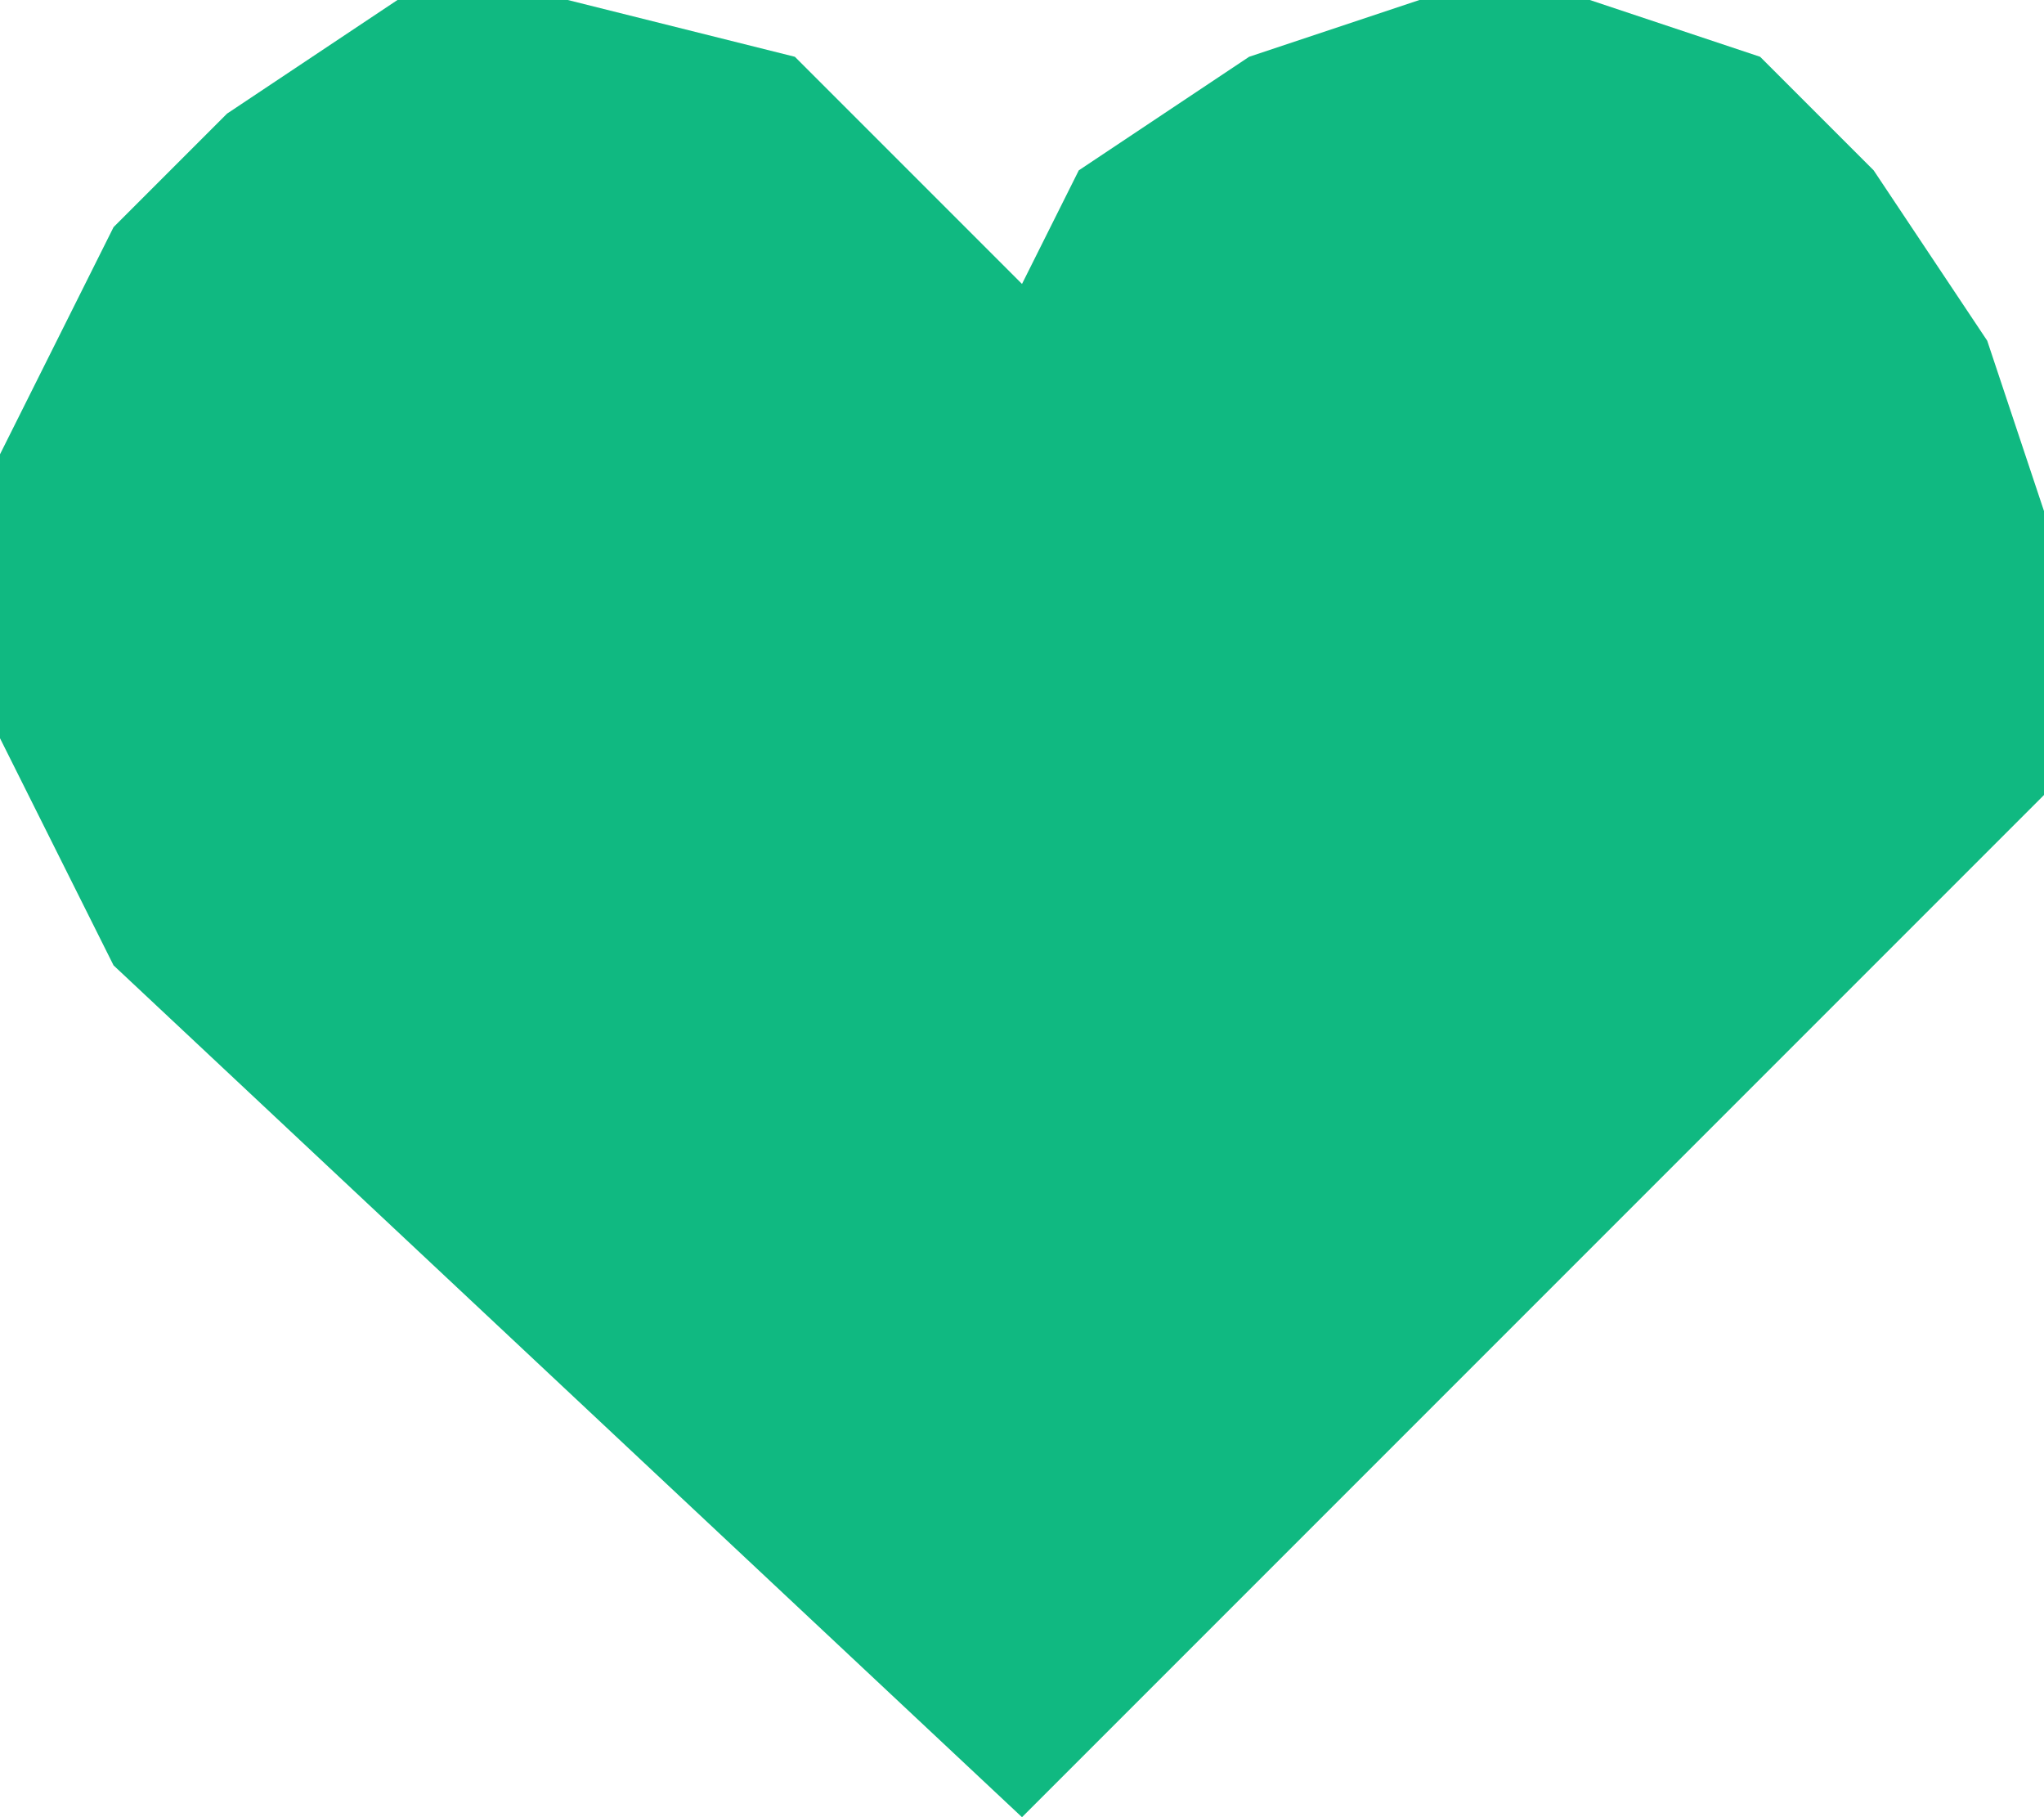 <svg width="18" height="16" viewBox="0 0 18 16" fill="none" xmlns="http://www.w3.org/2000/svg">
<path d="M3.5 0H5L7 0.5L8.5 2L9 2.5L9.5 1.5L11 0.5L12.5 0H14L15.5 0.5L16.5 1.5L17.5 3L18 4.5V6V7L14 11L9 16L1 8.5L0 6.5V4L1 2L2 1L3.5 0Z" fill="#10B981"/>
</svg>
